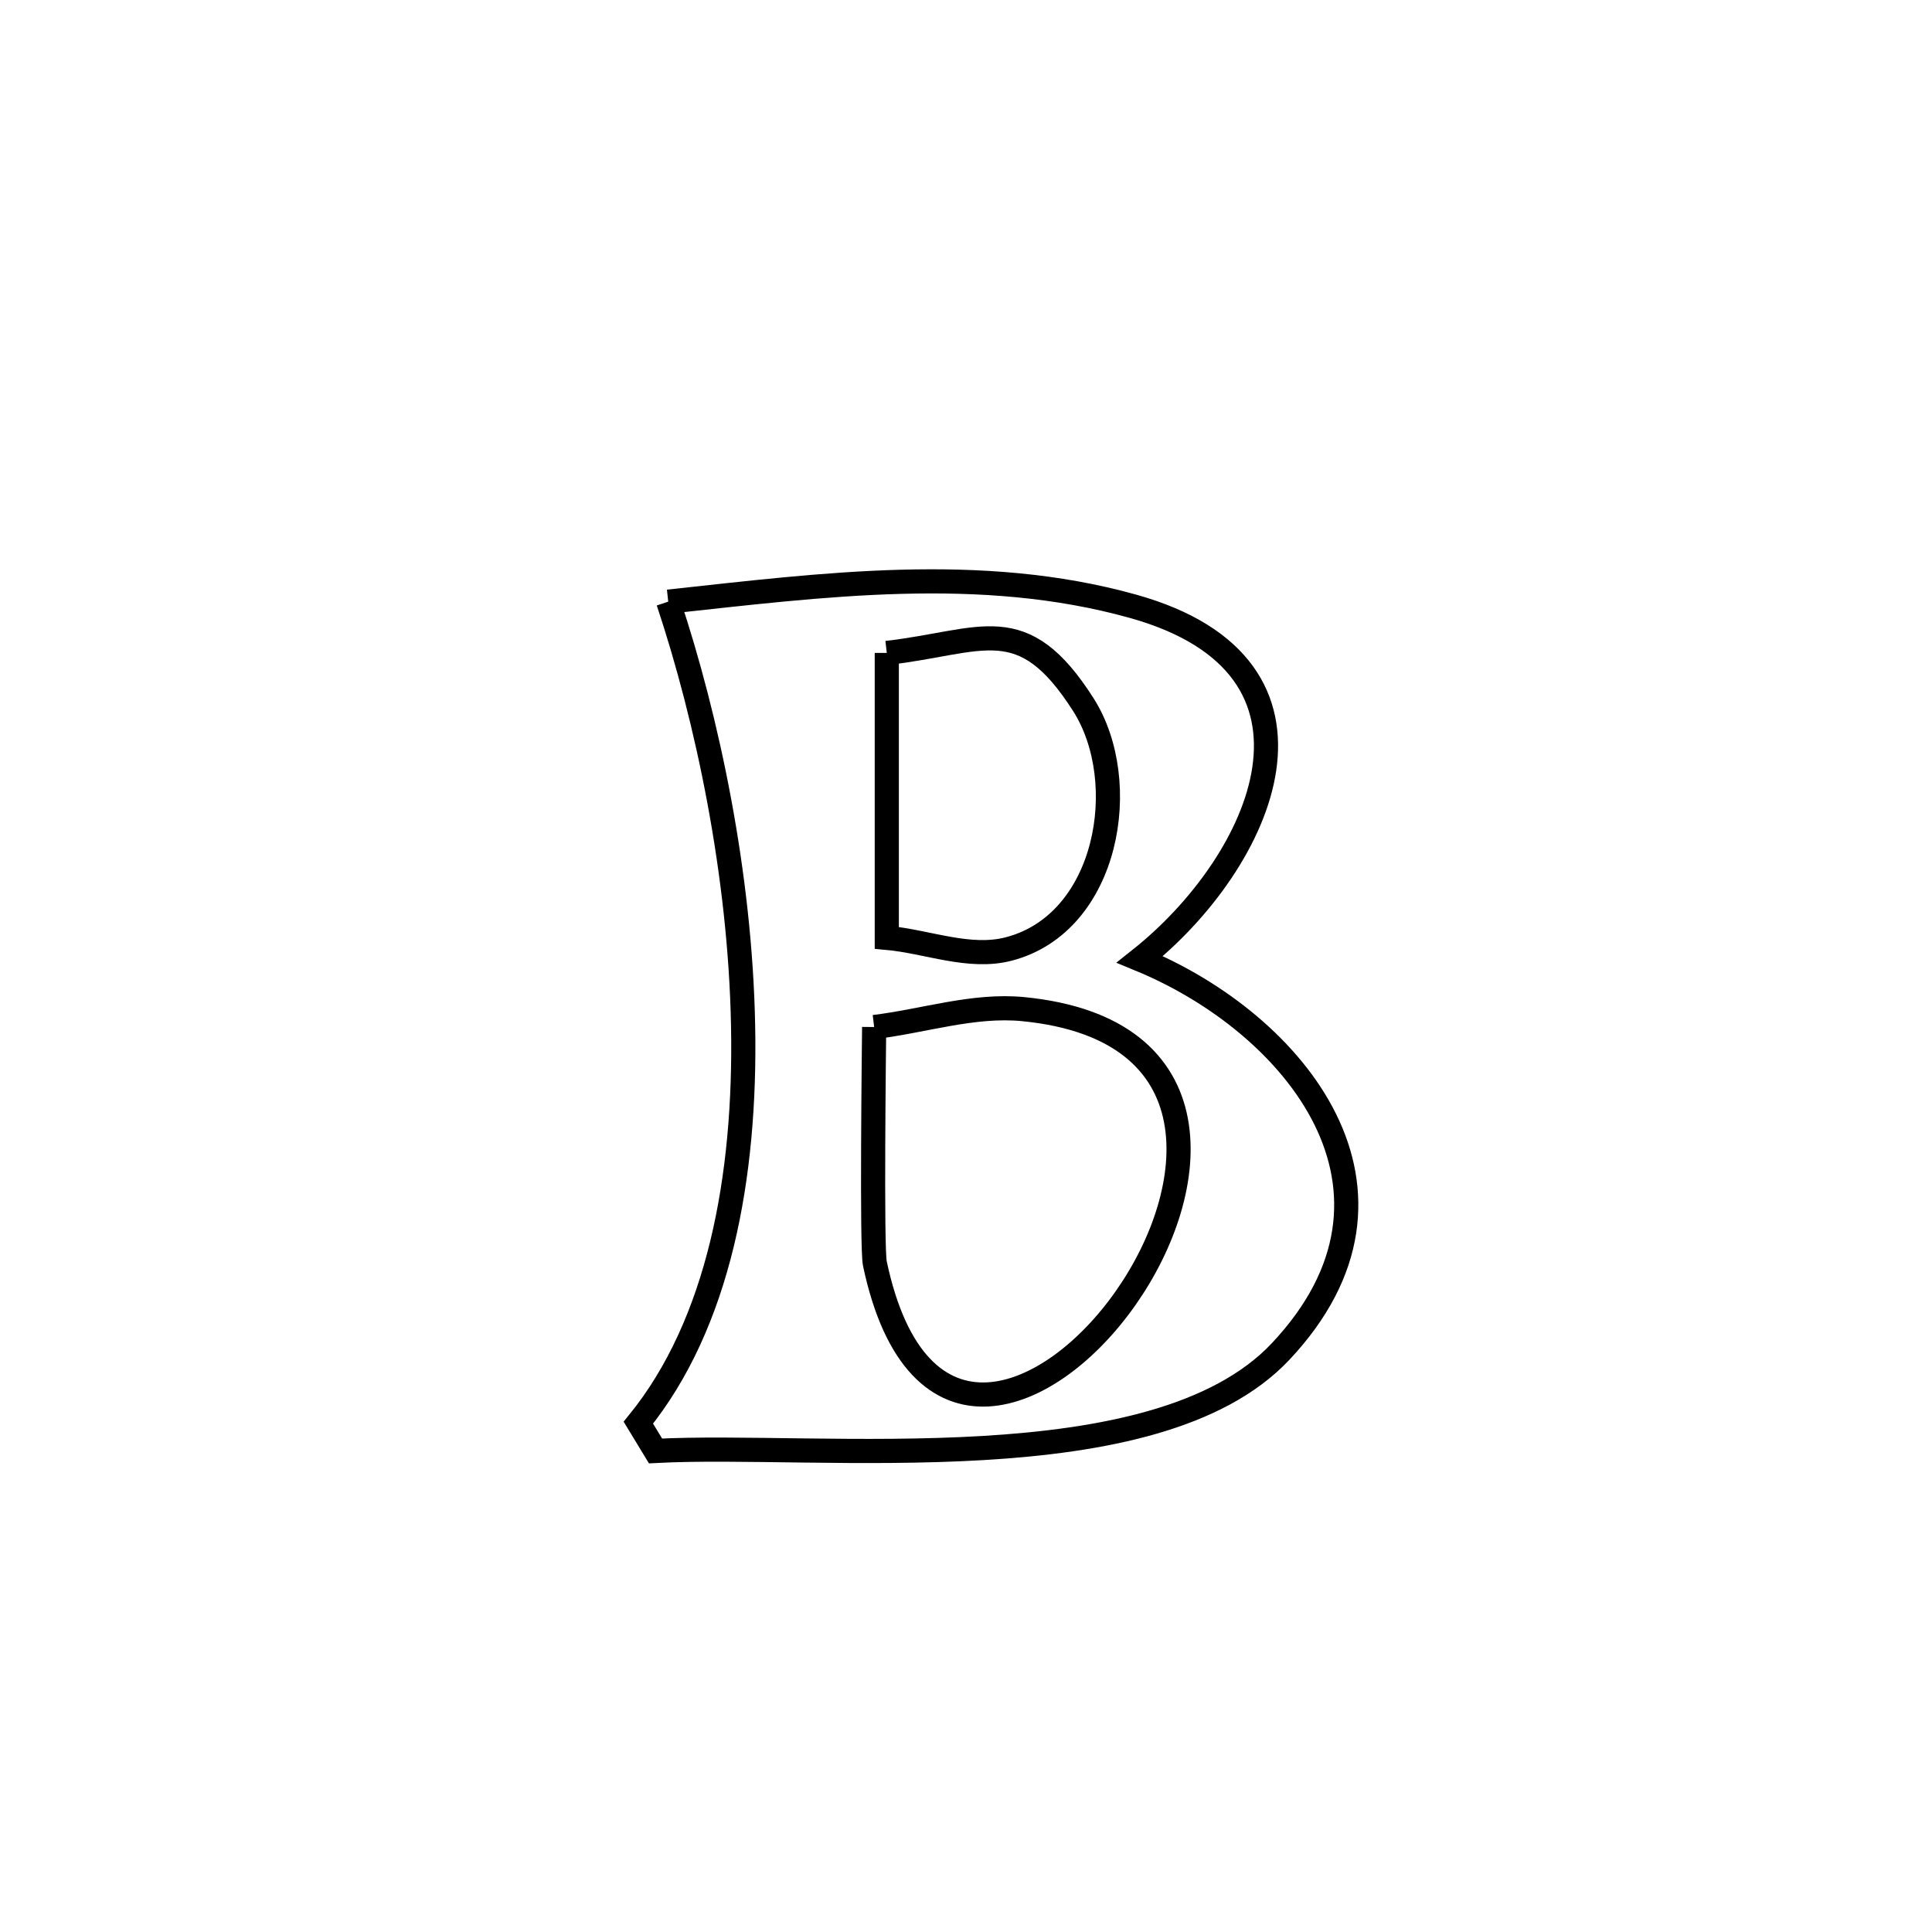 <svg xmlns="http://www.w3.org/2000/svg" viewBox="0.0 0.0 24.0 24.0" height="200px" width="200px"><path fill="none" stroke="black" stroke-width=".3" stroke-opacity="1.0"  filling="0" d="M8.301 7.474 L8.301 7.474 C10.21 7.268 12.181 7.003 14.073 7.531 C16.781 8.286 15.688 10.705 14.16 11.918 L14.16 11.918 C16.094 12.715 17.784 14.795 15.908 16.789 C15.128 17.618 13.7 17.9 12.21 17.988 C10.72 18.076 9.169 17.97 8.143 18.024 L8.143 18.024 C8.072 17.907 8.001 17.79 7.93 17.673 L7.93 17.673 C8.931 16.44 9.267 14.62 9.231 12.744 C9.196 10.868 8.788 8.935 8.301 7.474 L8.301 7.474"></path>
<path fill="none" stroke="black" stroke-width=".3" stroke-opacity="1.0"  filling="0" d="M11.016 8.111 L11.016 8.111 C12.211 7.974 12.698 7.561 13.458 8.754 C14.066 9.709 13.77 11.465 12.533 11.788 C12.042 11.917 11.522 11.696 11.016 11.65 L11.016 11.65 C11.016 10.47 11.016 9.29 11.016 8.111 L11.016 8.111"></path>
<path fill="none" stroke="black" stroke-width=".3" stroke-opacity="1.0"  filling="0" d="M10.859 12.758 L10.859 12.758 C11.477 12.684 12.093 12.475 12.712 12.536 C15.128 12.773 14.925 14.779 13.988 16.118 C13.052 17.458 11.383 18.129 10.868 15.697 C10.826 15.499 10.857 12.982 10.859 12.758 L10.859 12.758"></path></svg>